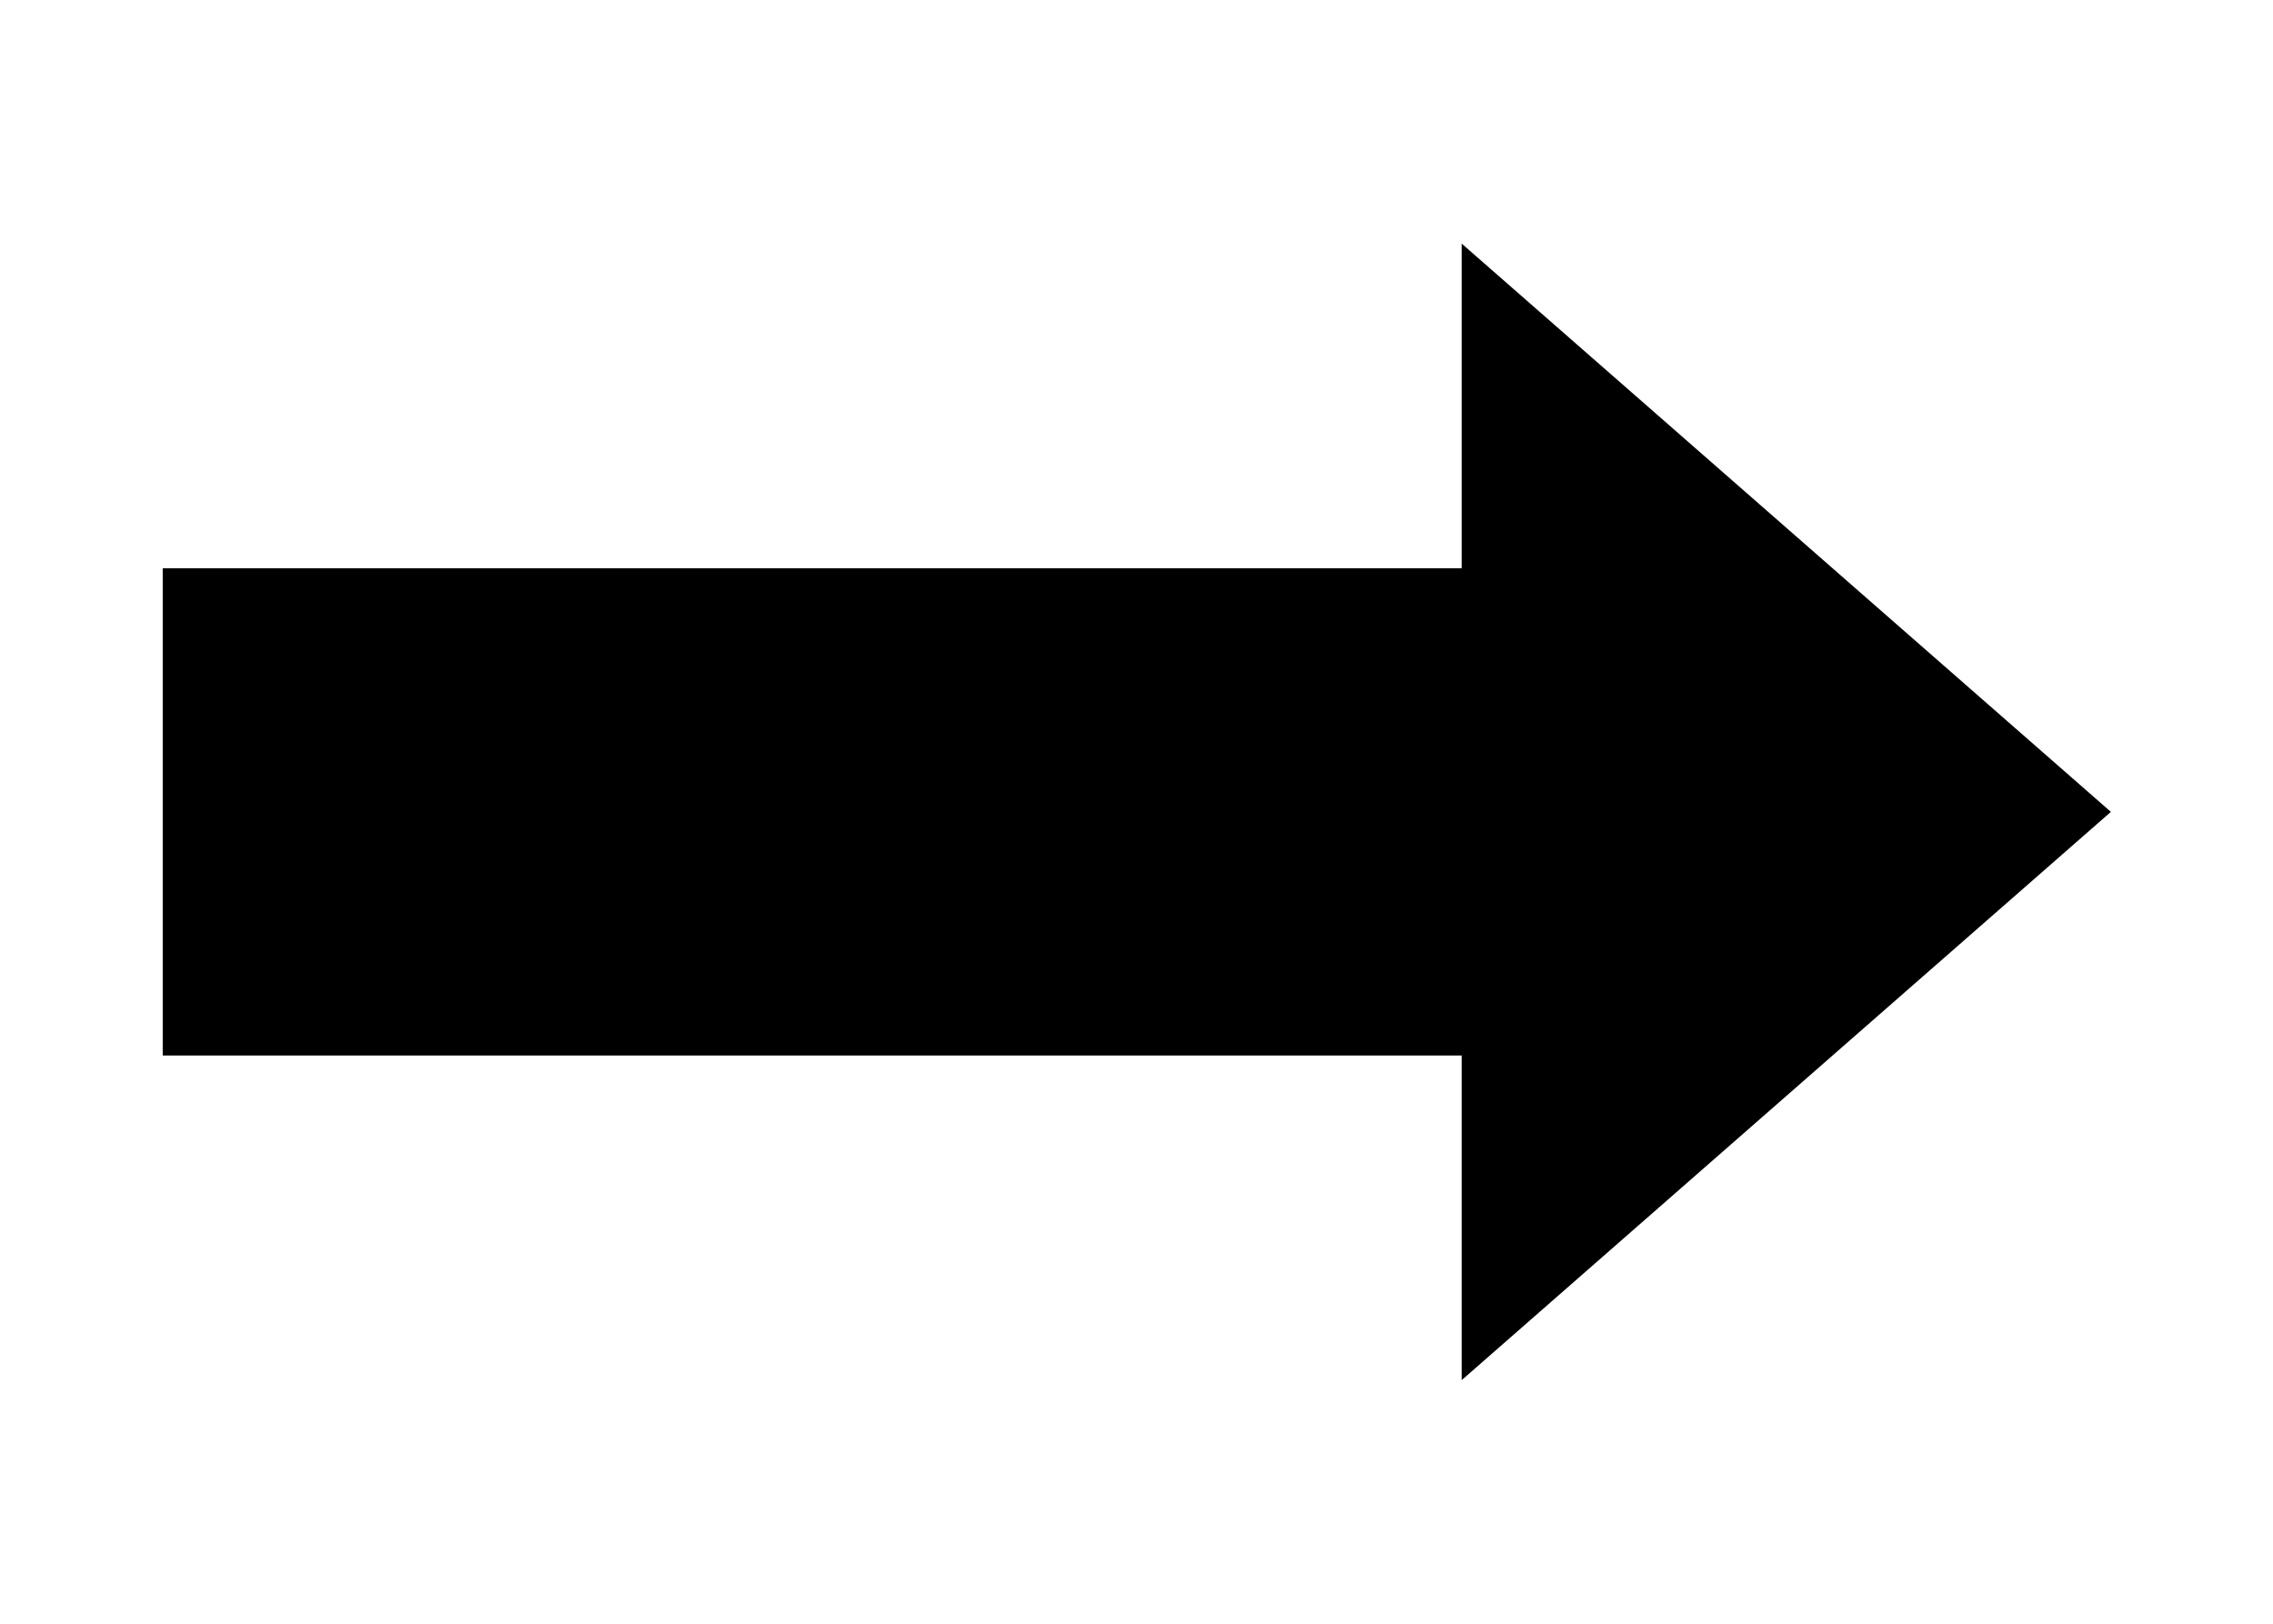 <svg height="10" viewBox="0 0 3.704 2.646" width="14" xmlns="http://www.w3.org/2000/svg"><path d="m .265 295.28h2.117v-.529l1.058.926-1.058.926v-.529h-2.117z" transform="translate(0 -294.354)"/></svg>
